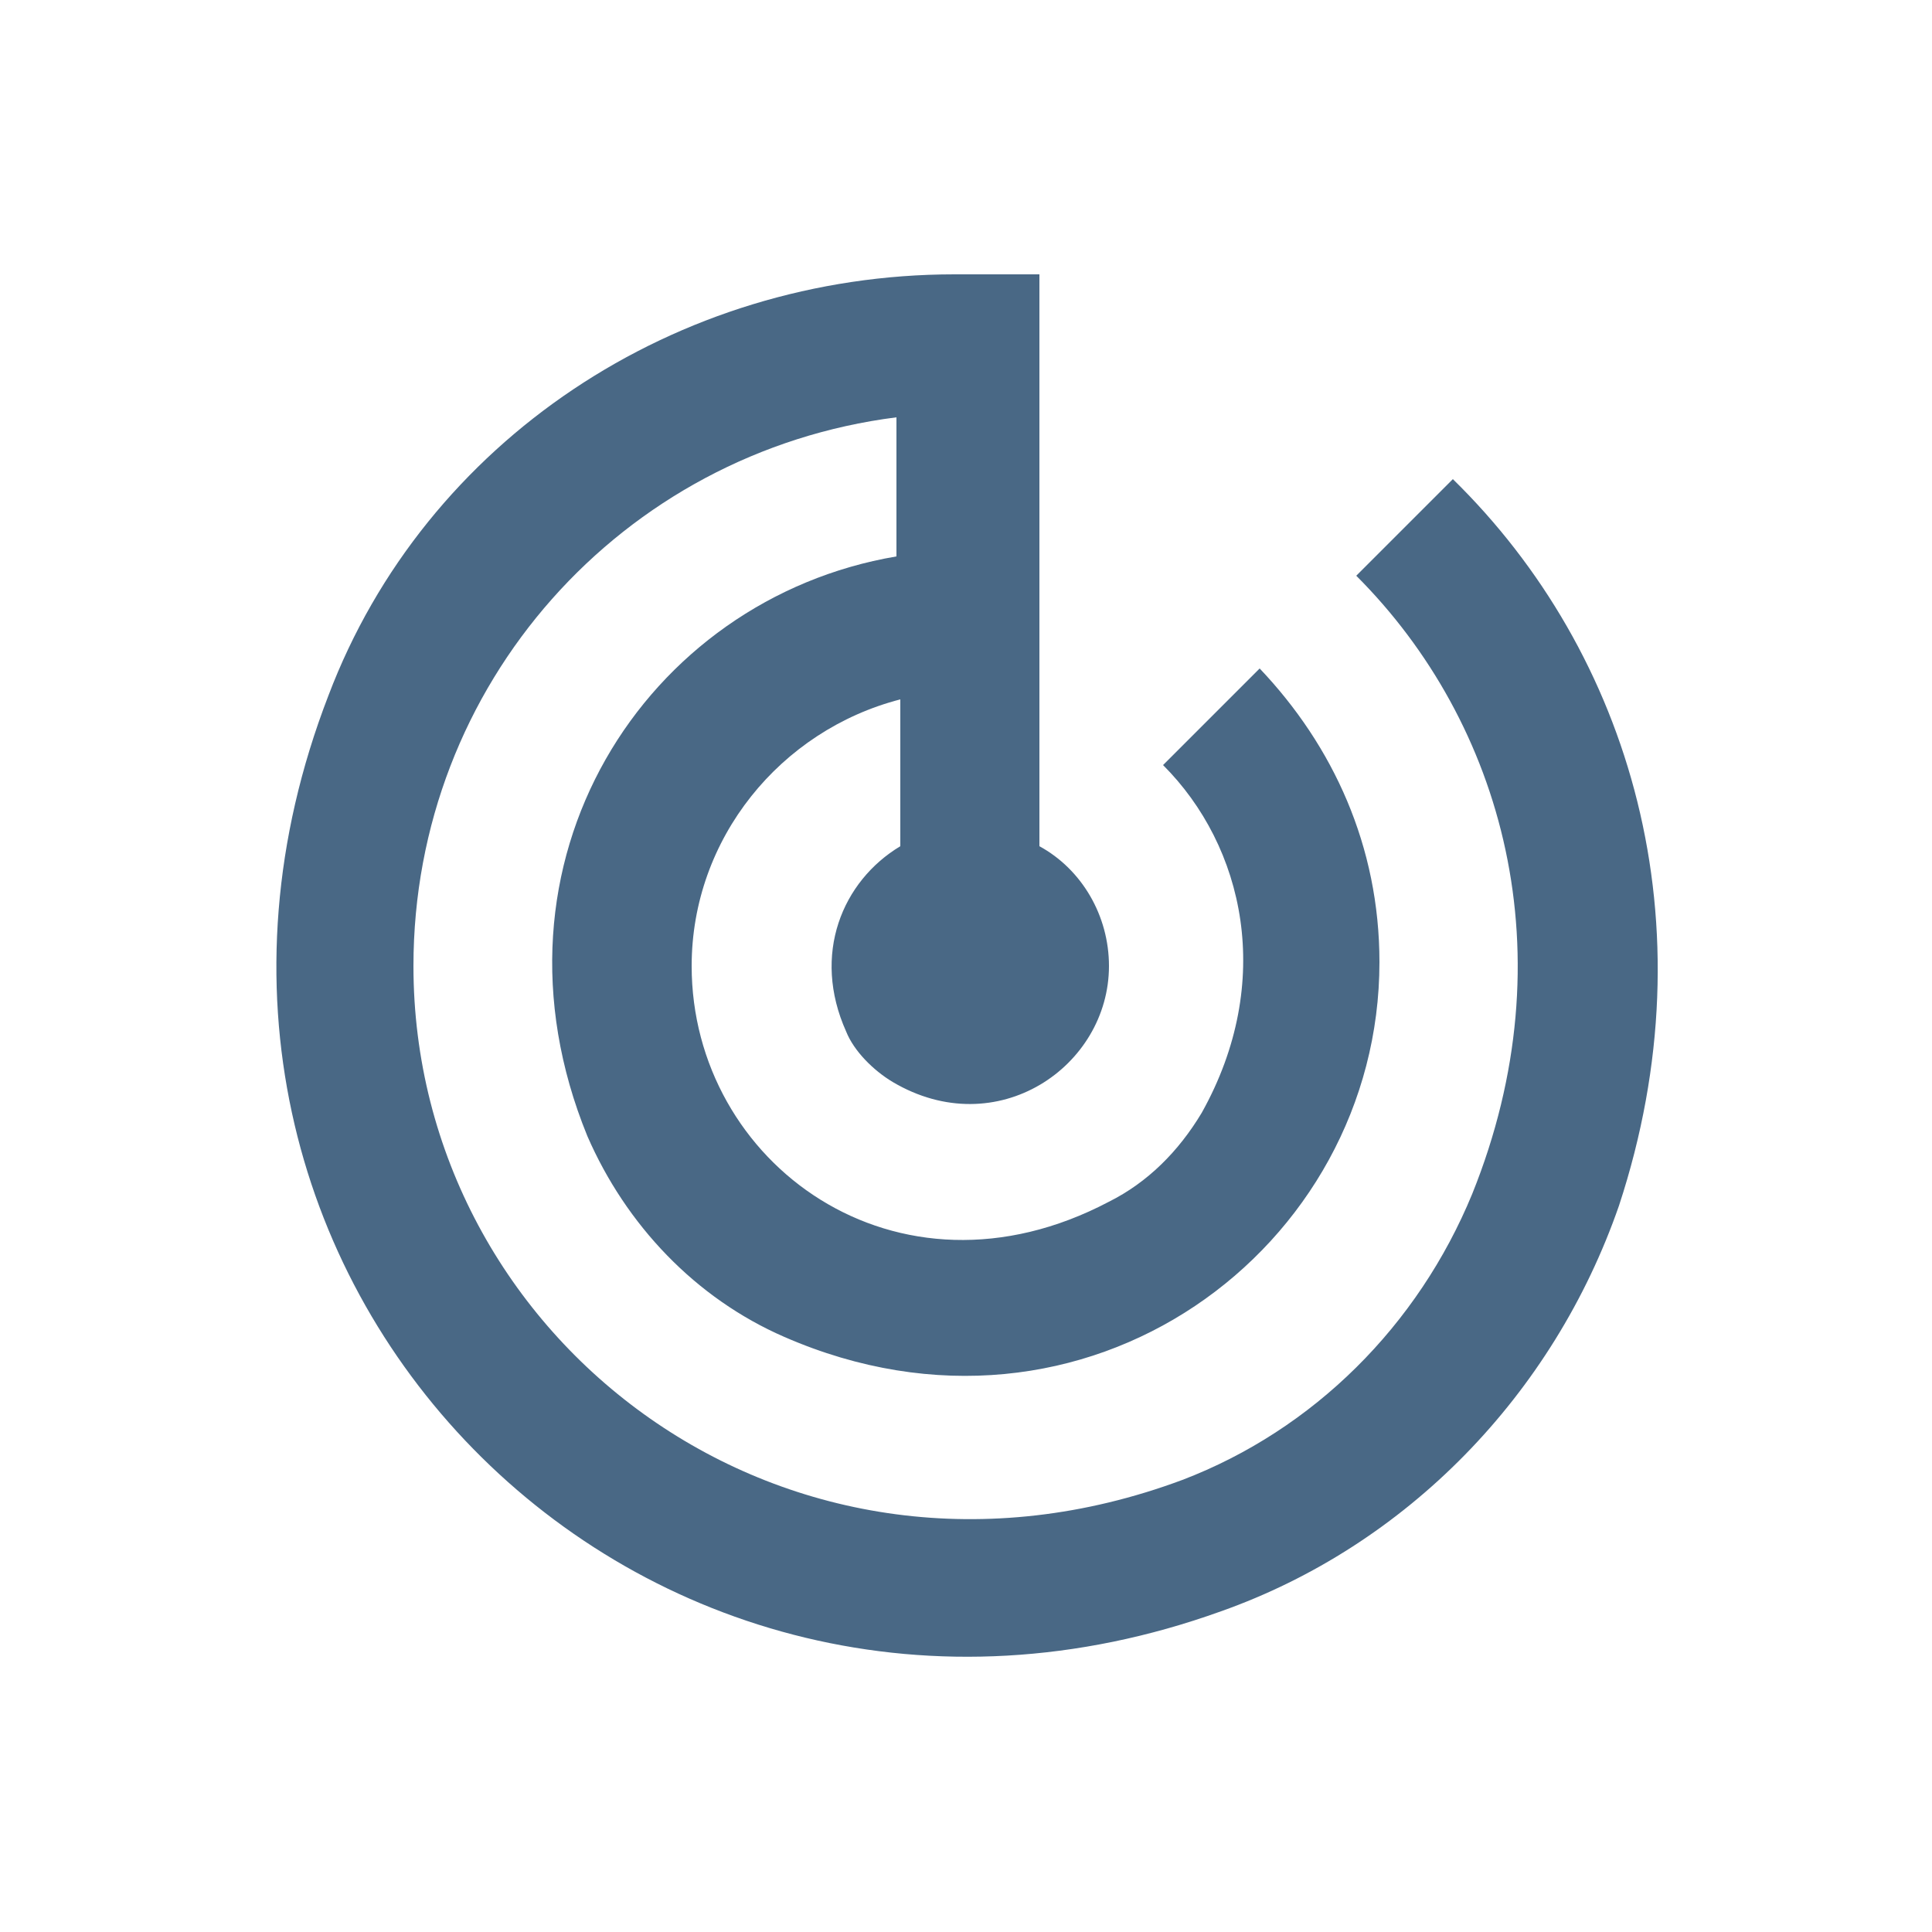 <svg id="Alacra_Surveillance" xmlns="http://www.w3.org/2000/svg" viewBox="0 0 50 50"><style>.st0{fill:#496885}</style><path class="st0" d="M37.6 12.4l-2.5 2.5c3.8 3.8 5.5 9.8 3 16-1.4 3.4-4.1 6.1-7.5 7.4-10.2 3.8-19.9-3.6-19.9-13.3 0-7.3 5.4-13.3 12.5-14.2v3.6c-6.5 1.1-10.9 7.9-8 15 1 2.3 2.8 4.2 5.1 5.2 7.8 3.4 15.4-2.3 15.4-9.7 0-3-1.2-5.6-3.1-7.6l-2.5 2.5c2.1 2.1 2.9 5.6 1 9-.6 1-1.4 1.8-2.4 2.3-5.5 2.9-10.8-1-10.8-6.1 0-3.3 2.3-6.1 5.4-6.9v3.8c-1.5.9-2.3 2.8-1.4 4.8.2.5.7 1 1.2 1.3 2.7 1.6 5.6-.4 5.6-3 0-1.3-.7-2.5-1.8-3.1V7.1h-2.2C17.5 7.1 11 11.4 8.5 18c-5.8 15 8.1 29.1 23.1 23.7 4.8-1.7 8.6-5.6 10.3-10.5 2.4-7.3.3-14.3-4.3-18.8z"/></svg>